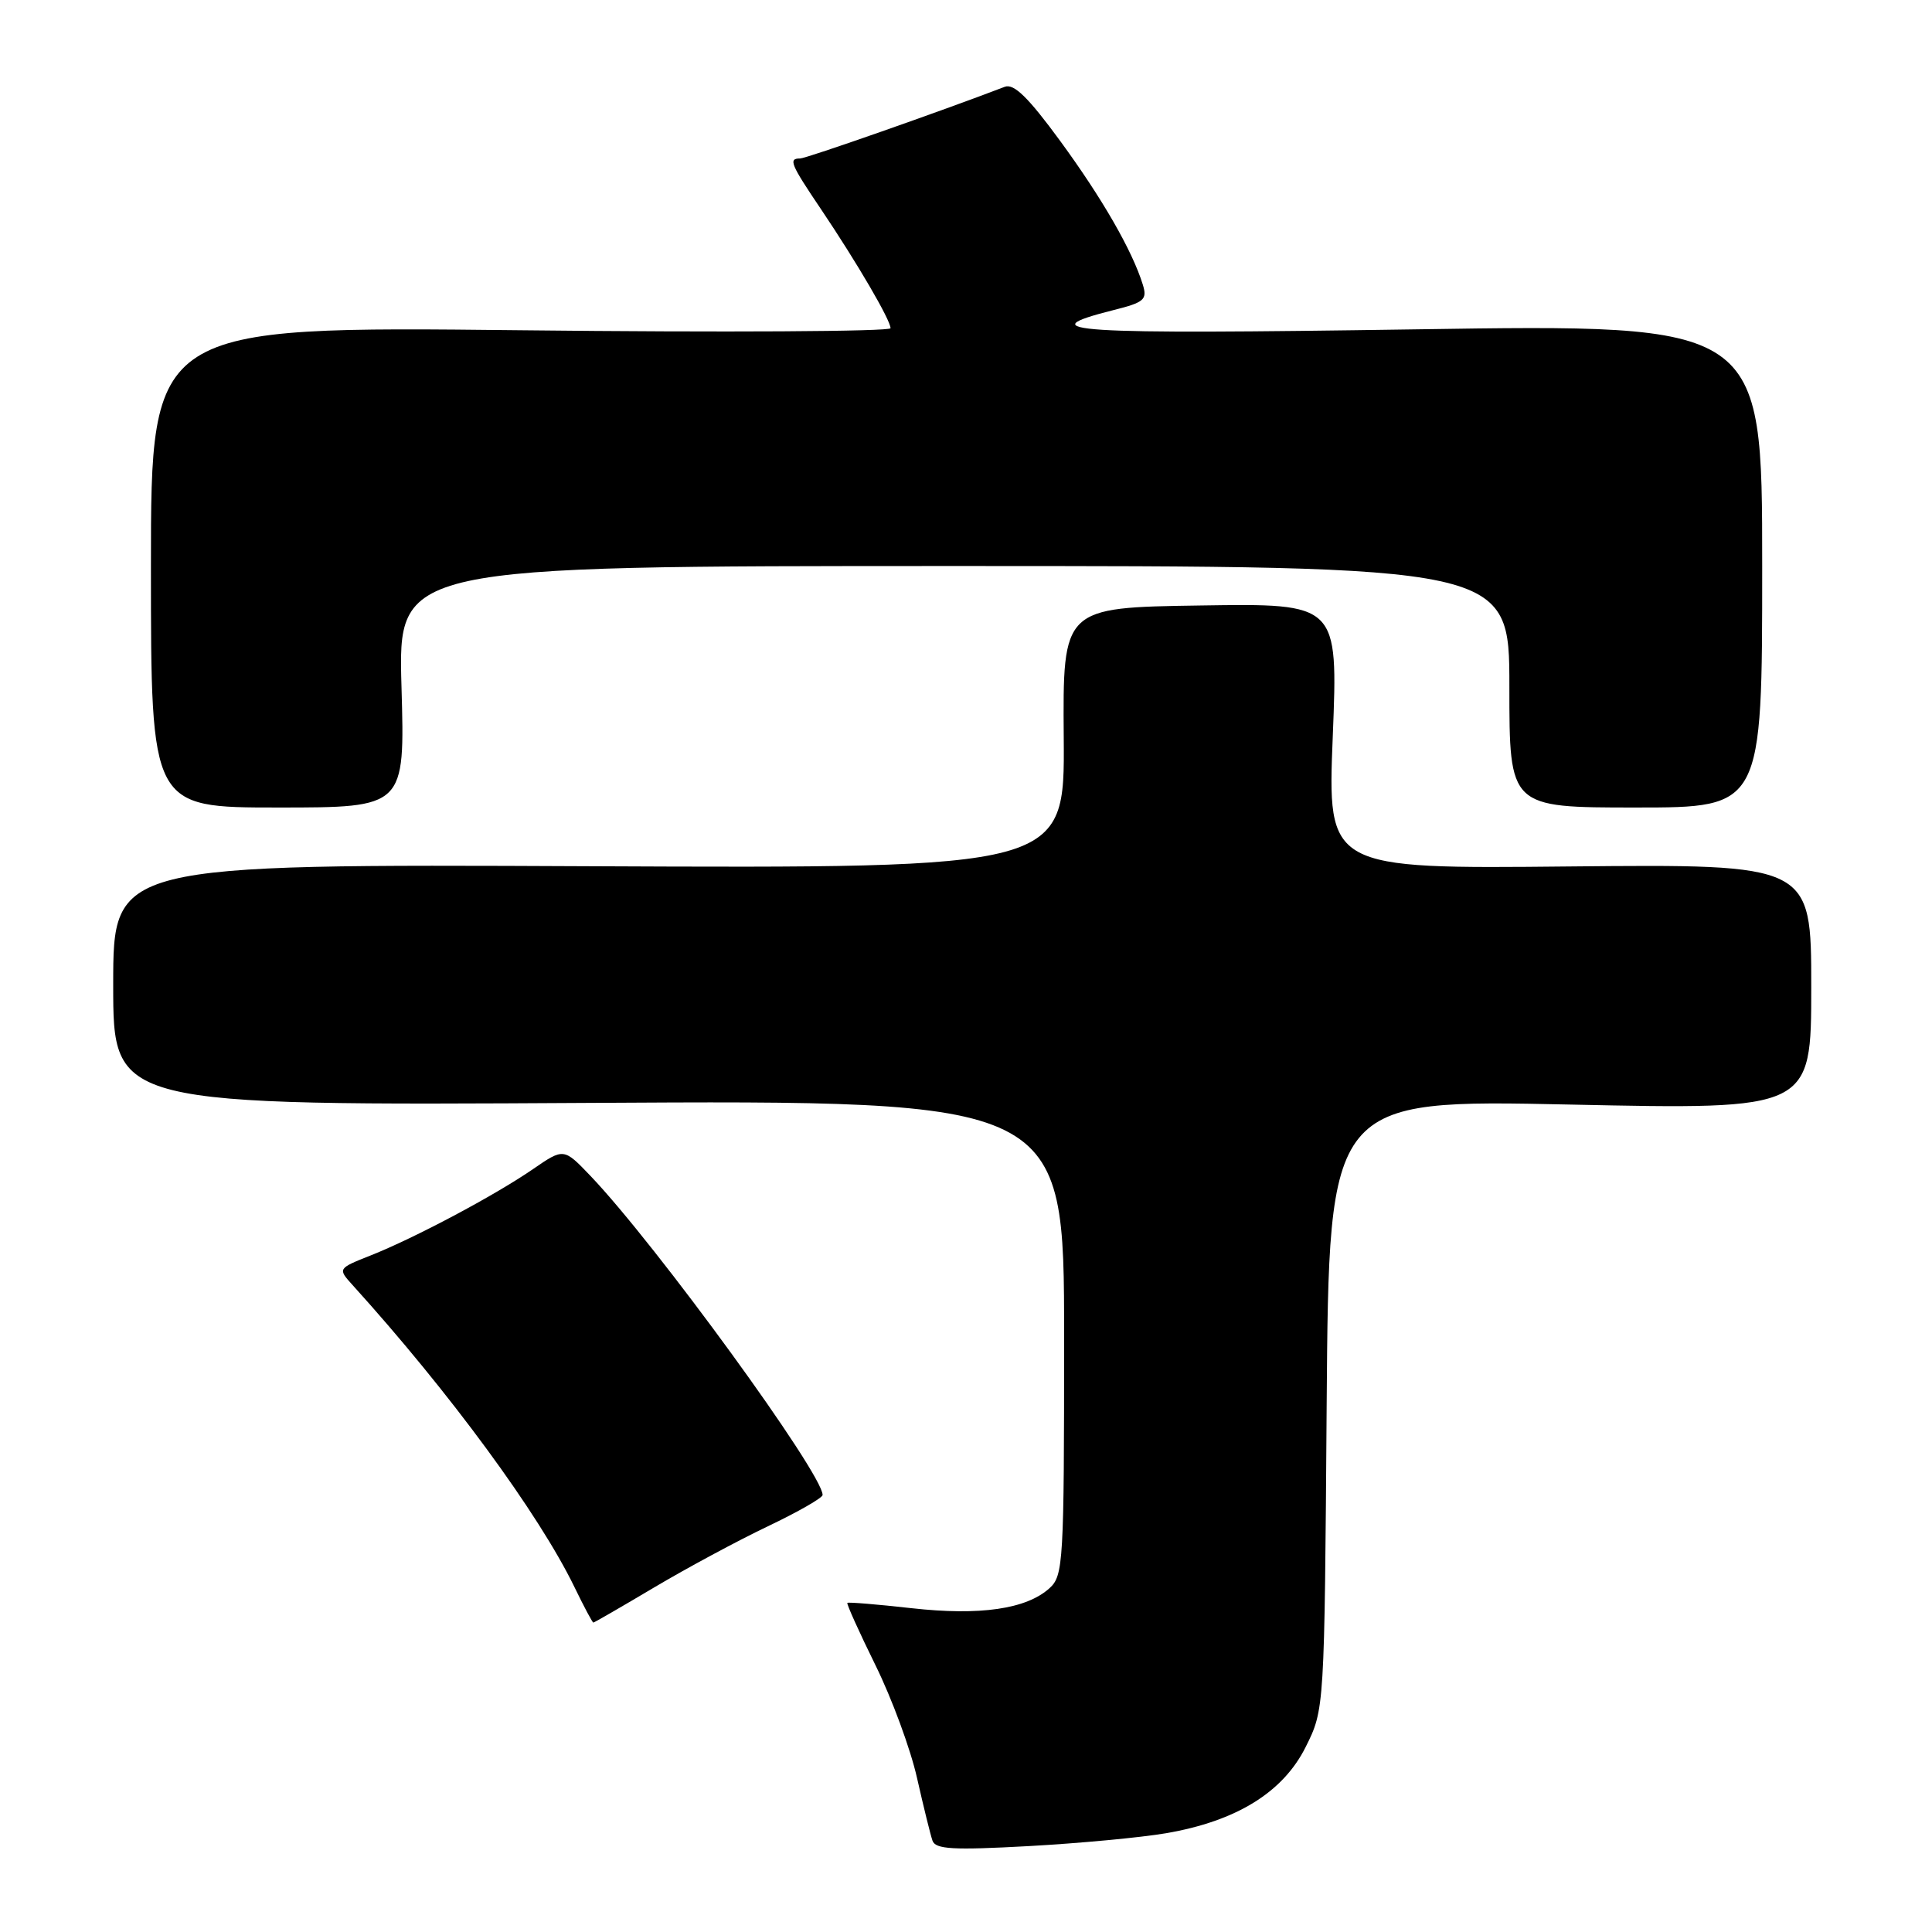 <?xml version="1.0" encoding="UTF-8" standalone="no"?>
<!DOCTYPE svg PUBLIC "-//W3C//DTD SVG 1.1//EN" "http://www.w3.org/Graphics/SVG/1.1/DTD/svg11.dtd" >
<svg xmlns="http://www.w3.org/2000/svg" xmlns:xlink="http://www.w3.org/1999/xlink" version="1.1" viewBox="0 0 256 256">
 <g >
 <path fill="currentColor"
d=" M 154.52 242.91 C 163.82 241.31 170.00 237.50 173.00 231.50 C 175.50 226.50 175.50 226.50 175.79 186.09 C 176.09 145.68 176.09 145.68 208.04 146.36 C 240.00 147.04 240.00 147.04 240.00 130.77 C 240.00 114.50 240.00 114.50 207.95 114.81 C 175.89 115.13 175.89 115.13 176.60 97.54 C 177.30 79.95 177.30 79.95 159.06 80.23 C 140.82 80.50 140.82 80.50 140.95 97.78 C 141.08 115.06 141.08 115.06 78.04 114.78 C 15.00 114.50 15.00 114.50 15.00 130.50 C 15.00 146.50 15.00 146.50 78.00 146.14 C 141.00 145.78 141.00 145.78 141.00 177.24 C 141.00 207.03 140.90 208.78 139.07 210.44 C 136.00 213.22 129.85 214.11 120.75 213.09 C 116.21 212.58 112.40 212.27 112.28 212.39 C 112.15 212.51 113.83 216.23 116.00 220.64 C 118.18 225.06 120.66 231.79 121.51 235.59 C 122.37 239.39 123.29 243.13 123.56 243.90 C 123.96 245.04 126.26 245.17 136.28 244.62 C 143.00 244.25 151.21 243.48 154.52 242.91 Z  M 86.67 210.35 C 90.98 207.79 97.76 204.14 101.75 202.24 C 105.74 200.34 109.00 198.47 109.00 198.09 C 109.00 195.24 86.91 164.88 78.23 155.80 C 74.70 152.11 74.70 152.11 70.60 154.93 C 65.54 158.41 54.97 164.03 49.12 166.35 C 44.74 168.09 44.74 168.09 46.73 170.29 C 59.54 184.44 71.39 200.57 76.11 210.28 C 77.37 212.88 78.50 215.00 78.62 215.00 C 78.74 215.00 82.36 212.91 86.67 210.35 Z  M 53.20 91.00 C 52.74 75.00 52.74 75.00 126.37 75.00 C 200.00 75.00 200.00 75.00 200.00 91.00 C 200.00 107.00 200.00 107.00 216.75 107.00 C 233.50 107.00 233.50 107.00 233.50 74.97 C 233.50 42.94 233.50 42.94 187.59 43.64 C 141.75 44.33 136.13 43.97 147.54 41.09 C 151.62 40.07 152.04 39.70 151.43 37.72 C 150.04 33.22 146.06 26.30 140.49 18.69 C 136.25 12.90 134.35 11.04 133.14 11.50 C 124.80 14.70 106.82 21.00 106.02 21.00 C 104.44 21.00 104.73 21.71 108.84 27.80 C 113.58 34.85 118.00 42.41 118.00 43.49 C 118.00 43.93 95.95 44.06 69.00 43.76 C 20.00 43.23 20.00 43.23 20.00 75.11 C 20.00 107.00 20.00 107.00 36.83 107.00 C 53.66 107.00 53.66 107.00 53.20 91.00 Z "/>
</g>
</svg>